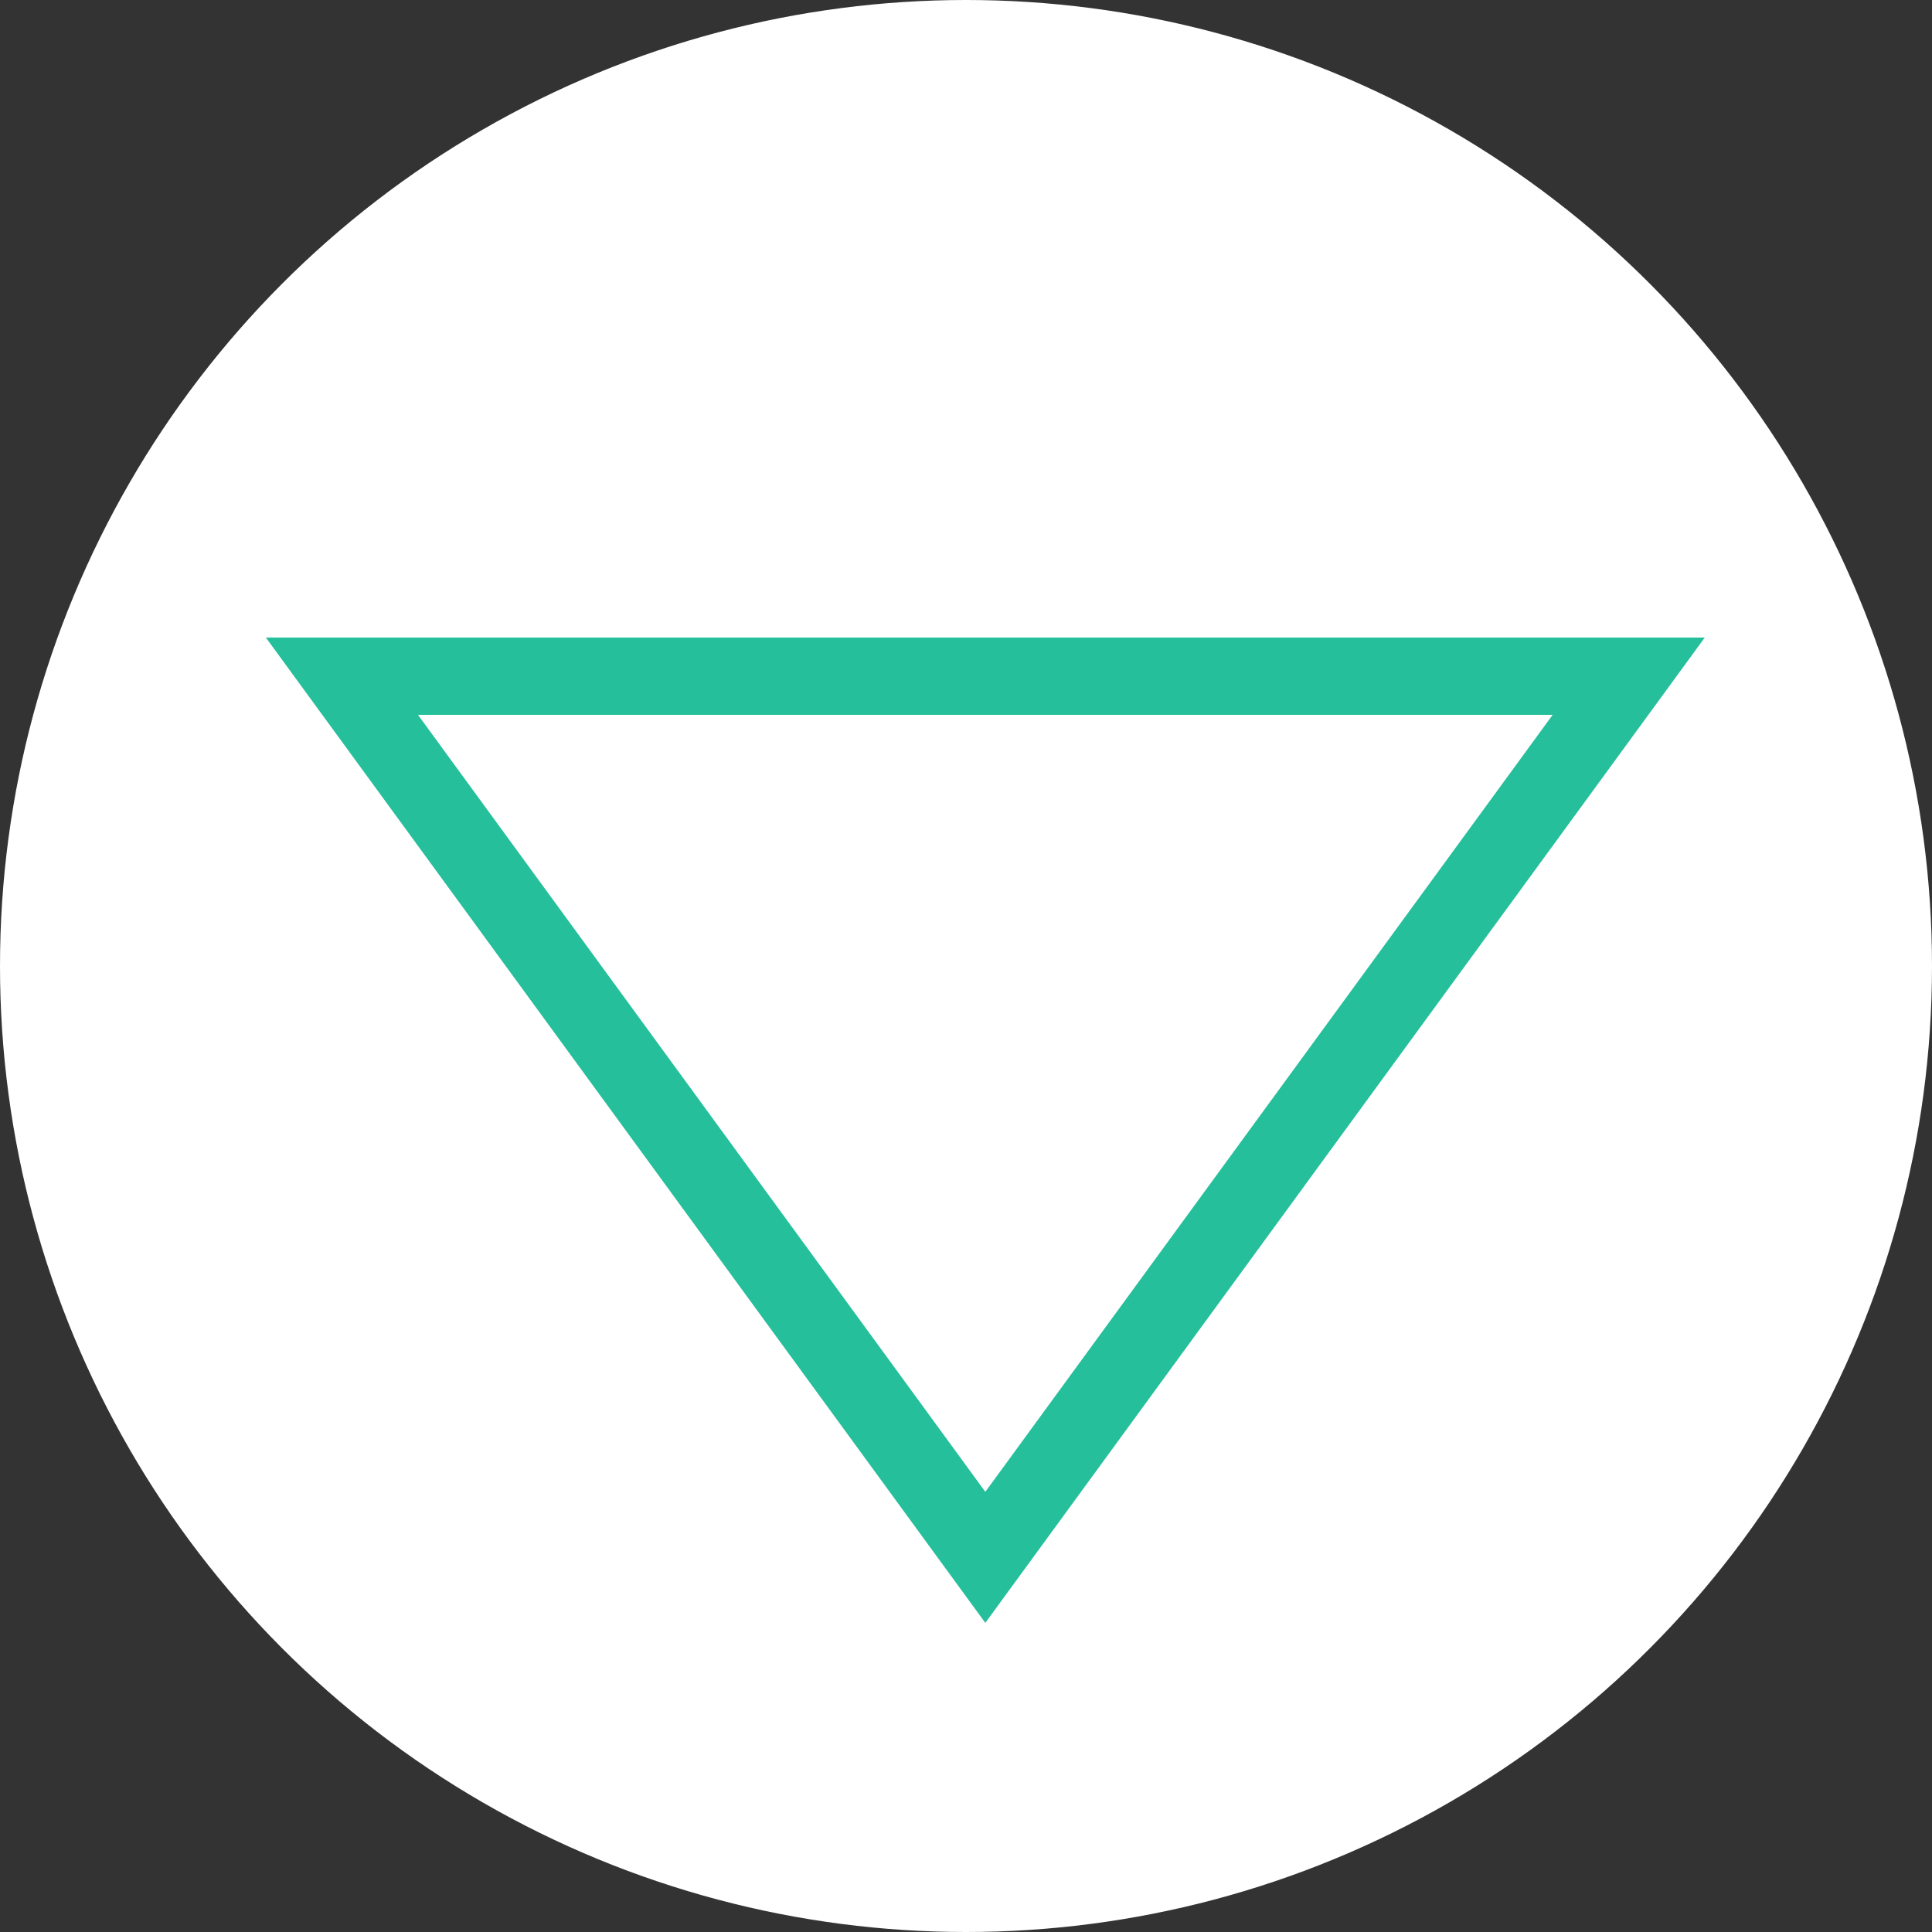 <svg width="50" height="50" viewBox="0 0 50 50" fill="none" xmlns="http://www.w3.org/2000/svg">
<rect x="0" y="0" width="50" height="50" fill="#333333" stroke="none"/>
<circle cx="25" cy="25" r="24.75" fill="white" stroke="white" stroke-width="0.5"/>
<path d="M42.151 17.5L25.5 40.304L8.849 17.5L42.151 17.5Z" fill="white" stroke="#25BF9B" stroke-width="2"/>
</svg>
